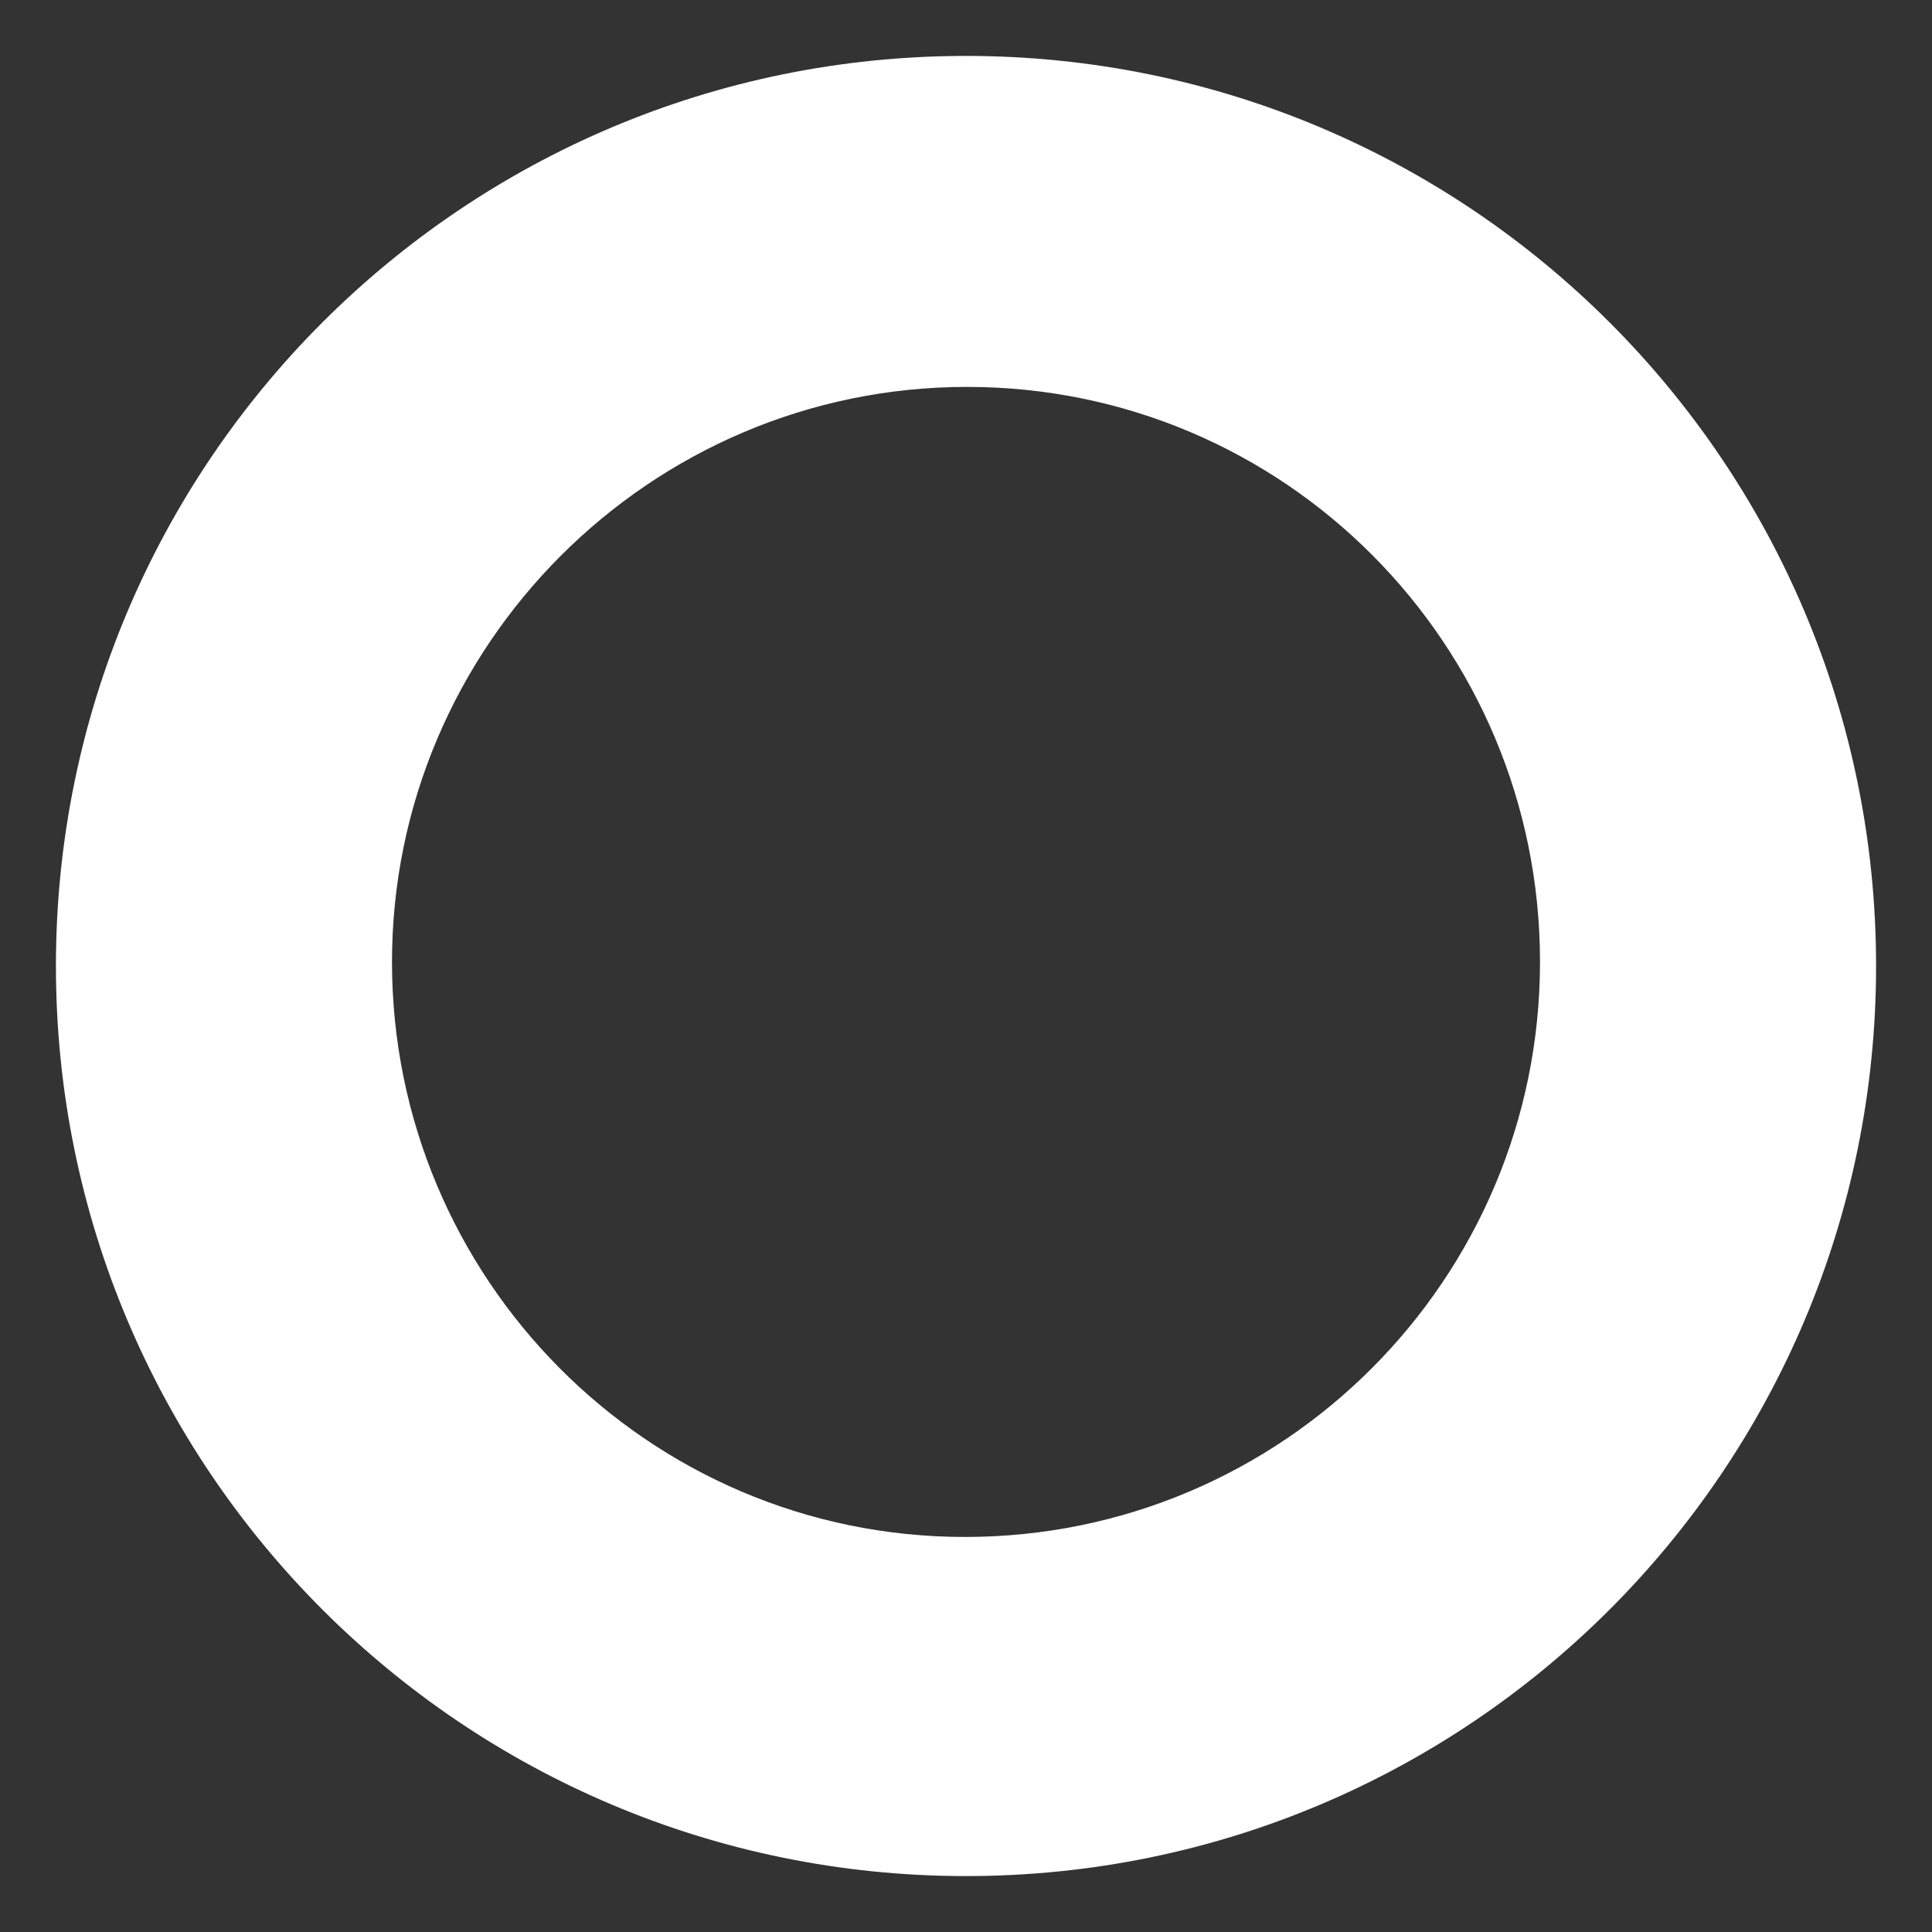 <?xml version="1.0" encoding="UTF-8"?><svg id="Layer_3" xmlns="http://www.w3.org/2000/svg" viewBox="0 0 38 38"><rect x="0" y="0" width="38" height="38" fill="#333333" stroke="none"/><defs><style>.cls-1{fill:#fff;fill-rule:evenodd;}</style></defs><g id="Camada_1"><path class="cls-1" d="M36.9,19c0,9.89-8.01,17.9-17.9,17.9S1.1,28.89,1.1,19,9.11,1.1,19,1.1s17.9,8.01,17.9,17.9Zm-6.61-.08c0,6.24-5.06,11.31-11.31,11.31s-11.27-5.1-11.27-11.31S12.78,7.61,19.02,7.61s11.27,5.06,11.27,11.31Z"/></g></svg>